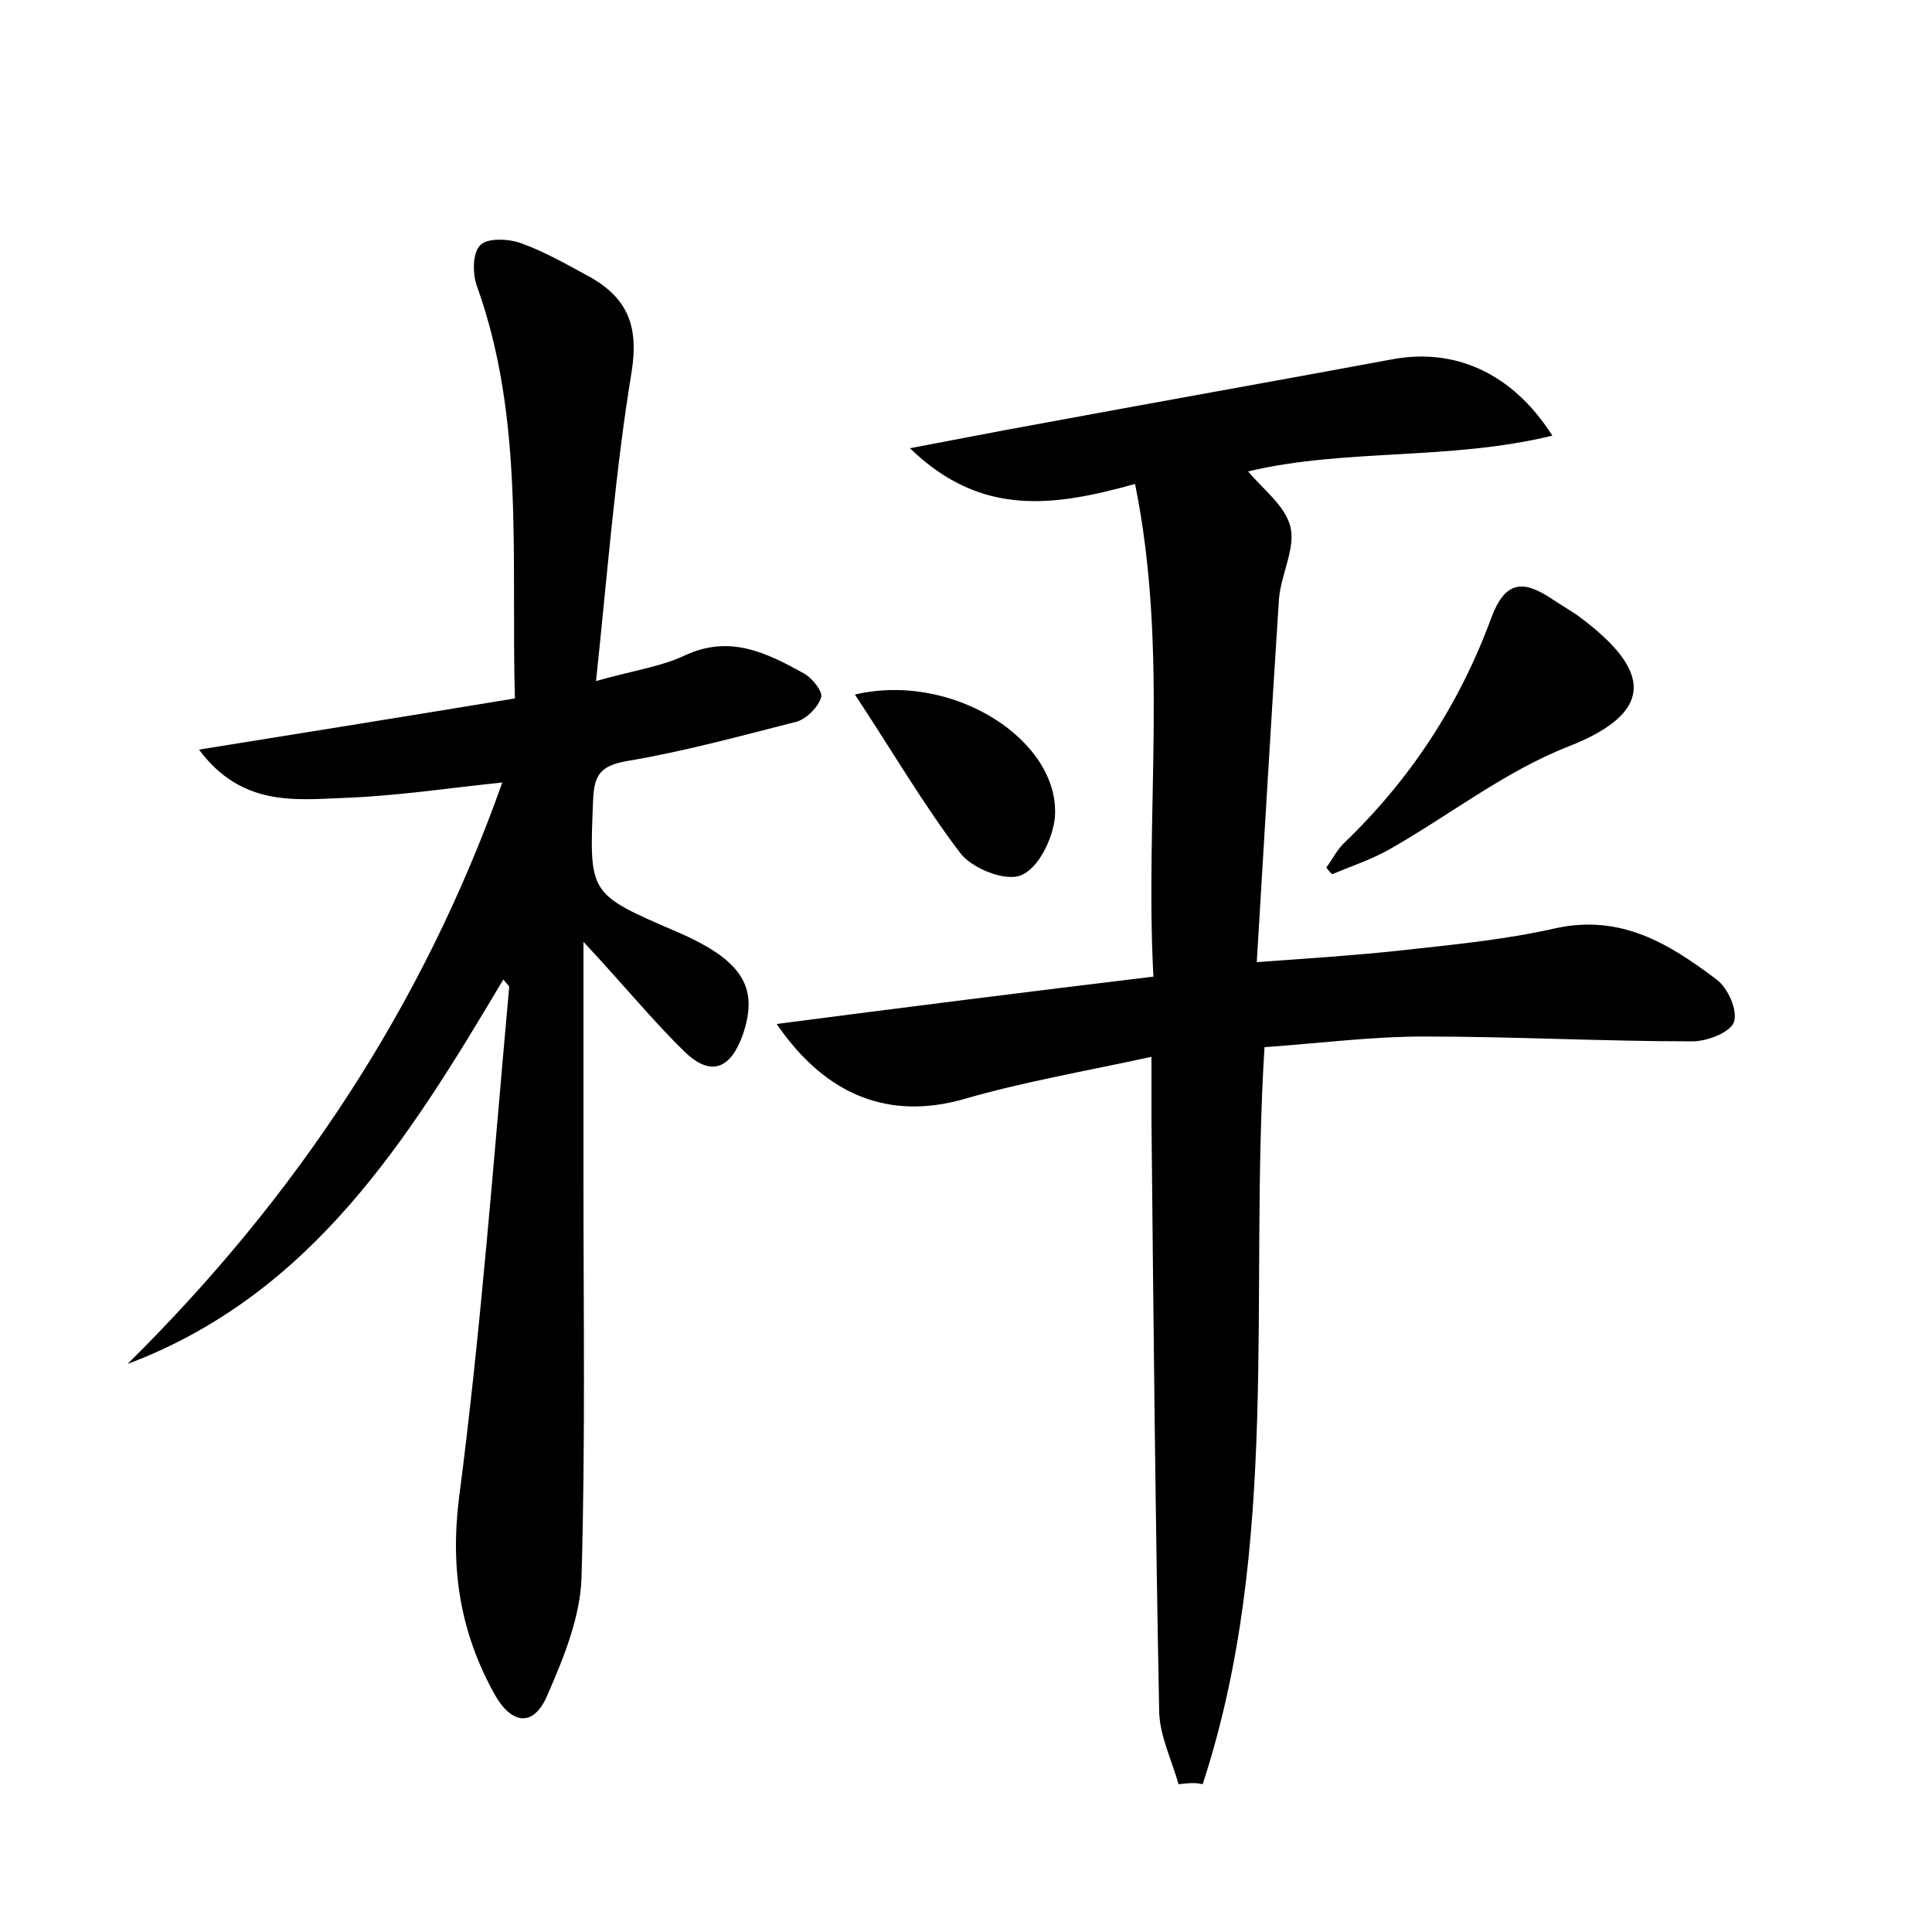 <?xml version="1.0" encoding="utf-8"?>
<!-- Generator: Adobe Illustrator 22.0.0, SVG Export Plug-In . SVG Version: 6.00 Build 0)  -->
<svg version="1.1" id="图层_1" xmlns="http://www.w3.org/2000/svg" xmlns:xlink="http://www.w3.org/1999/xlink" x="0px" y="0px"
	 viewBox="0 0 200 200" style="enable-background:new 0 0 200 200;" xml:space="preserve">
<style type="text/css">
	.st1{fill:#010000;}
	.st4{fill:#fbfafc;}
</style>
<g>
	
	<path d="M122,184.7c-0.7-2.5-1.9-4.9-2-7.4c-0.4-20.5-0.6-40.9-0.8-61.4c0-1.9,0-3.8,0-6.5c-6.9,1.5-13.3,2.6-19.5,4.4
		c-7.5,2.1-14.1-0.2-19.3-7.8c13.1-1.7,25.7-3.3,39-4.9c-0.9-16.9,1.6-33.8-1.9-51c-8.3,2.3-15.9,3.5-23.3-3.7
		c4.8-0.9,8.8-1.7,12.7-2.4c12.4-2.3,24.8-4.5,37.2-6.8c6.4-1.2,12.4,1.3,16.6,7.9c-10.7,2.6-21.4,1.3-31.5,3.7
		c1.5,1.8,3.9,3.6,4.4,5.8c0.5,2.2-1,4.9-1.2,7.4c-0.8,12.2-1.5,24.5-2.3,37.6c5.5-0.4,10.2-0.7,14.8-1.2c5.4-0.6,10.8-1.1,16.1-2.3
		c6.8-1.5,11.8,1.6,16.7,5.3c1.2,0.9,2.2,3.2,1.8,4.4c-0.4,1.1-2.8,2-4.3,2c-9.3,0-18.5-0.5-27.8-0.5c-5.4,0-10.8,0.7-16.5,1.1
		c-1.6,25.7,1.7,51.6-6.4,76.3C123.7,184.5,122.9,184.6,122,184.7z"/>
	<path d="M52.1,101.4c-9.8,16.5-19.8,32.6-38.9,39.8C30.5,124.1,43.7,104.4,52,81c-5.7,0.6-11,1.4-16.4,1.6c-5.1,0.2-10.6,0.9-15-5
		c11.2-1.8,21.8-3.5,32.7-5.3c-0.4-14.6,1-28.9-3.9-42.6c-0.5-1.3-0.5-3.5,0.3-4.3c0.7-0.8,3-0.7,4.3-0.2c2.5,0.9,4.9,2.3,7.3,3.6
		c3.7,2.2,4.8,5,4.1,9.6c-1.7,10.3-2.5,20.8-3.7,32.1c3.9-1.1,6.8-1.5,9.3-2.7c4.6-2.1,8.4-0.2,12.2,1.9c0.9,0.5,2,1.9,1.8,2.5
		c-0.3,1-1.5,2.2-2.5,2.5c-5.9,1.5-11.7,3.1-17.7,4.1c-2.7,0.5-3.3,1.5-3.4,4c-0.4,9.7-0.5,9.7,8.3,13.5c7.1,3,8.9,5.8,7.2,10.8
		c-1.2,3.4-3.2,4.5-6,1.8c-3.3-3.2-6.2-6.8-10.5-11.4c0,9.2,0,17,0,24.9c0,13.6,0.2,27.2-0.2,40.8c-0.1,4.1-1.8,8.3-3.5,12.2
		c-1.4,3.4-3.7,3.2-5.5,0c-3.5-6.3-4.6-12.8-3.7-20.2c2.3-17.6,3.6-35.2,5.2-52.9C52.8,102.1,52.5,101.9,52.1,101.4z"/>
	<path d="M137.3,89.8c0.6-0.8,1.1-1.8,1.8-2.5c6.9-6.6,12-14.4,15.3-23.4c1.4-3.7,3.2-3.9,6.1-2c0.9,0.6,1.9,1.2,2.8,1.8
		c6.5,4.8,9.3,9.6-1,13.6c-6.6,2.6-12.4,7.2-18.6,10.7c-1.8,1-3.9,1.7-5.8,2.5C137.7,90.3,137.5,90.1,137.3,89.8z"/>
	<path d="M88.5,71.9c10.2-2.4,21.3,4.8,20.7,12.7c-0.2,2.2-1.7,5.3-3.5,6c-1.6,0.7-5.1-0.7-6.3-2.3C95.6,83.3,92.4,77.8,88.5,71.9z"
		/>
</g>
</svg>
